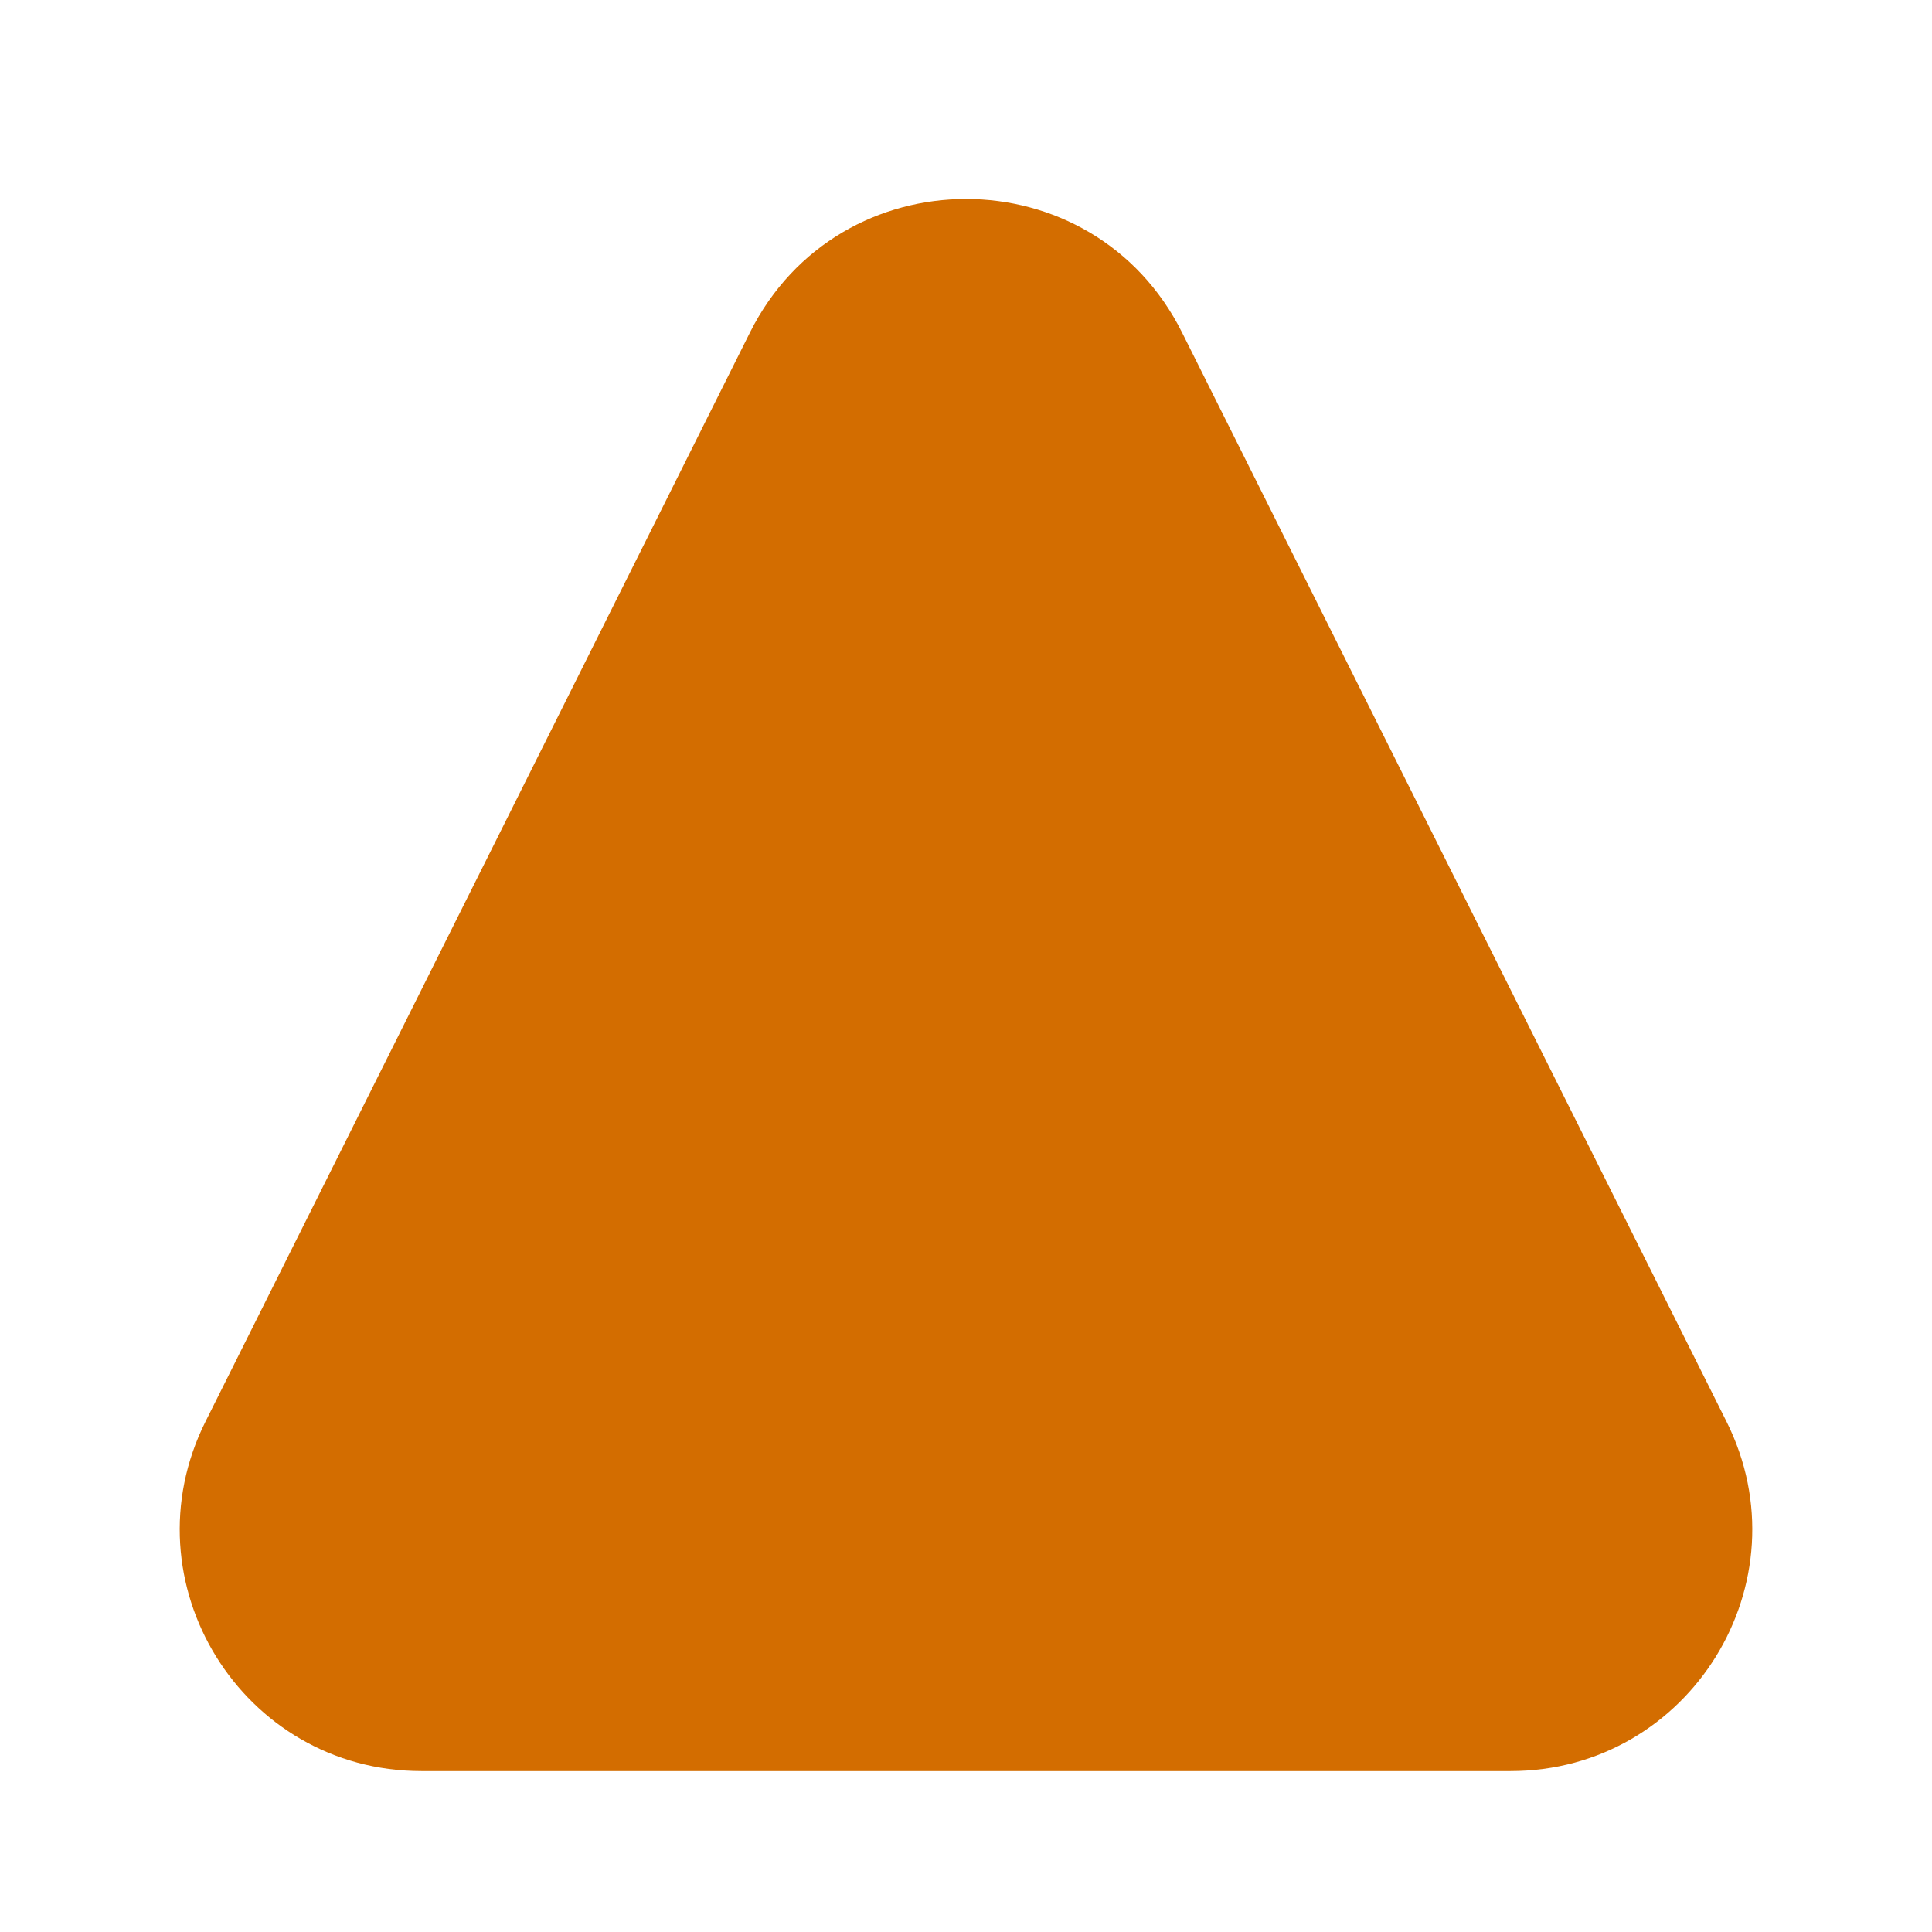 <svg width="24" height="24" viewBox="0 0 24 24" fill="none" xmlns="http://www.w3.org/2000/svg">
<path d="M9.316 4.131C10.422 1.919 13.578 1.919 14.684 4.131L21.447 17.659C22.444 19.653 20.994 22.001 18.764 22.001H5.236C3.006 22.001 1.556 19.653 2.553 17.659L9.316 4.131Z" fill="#D36D00"/>
</svg>
